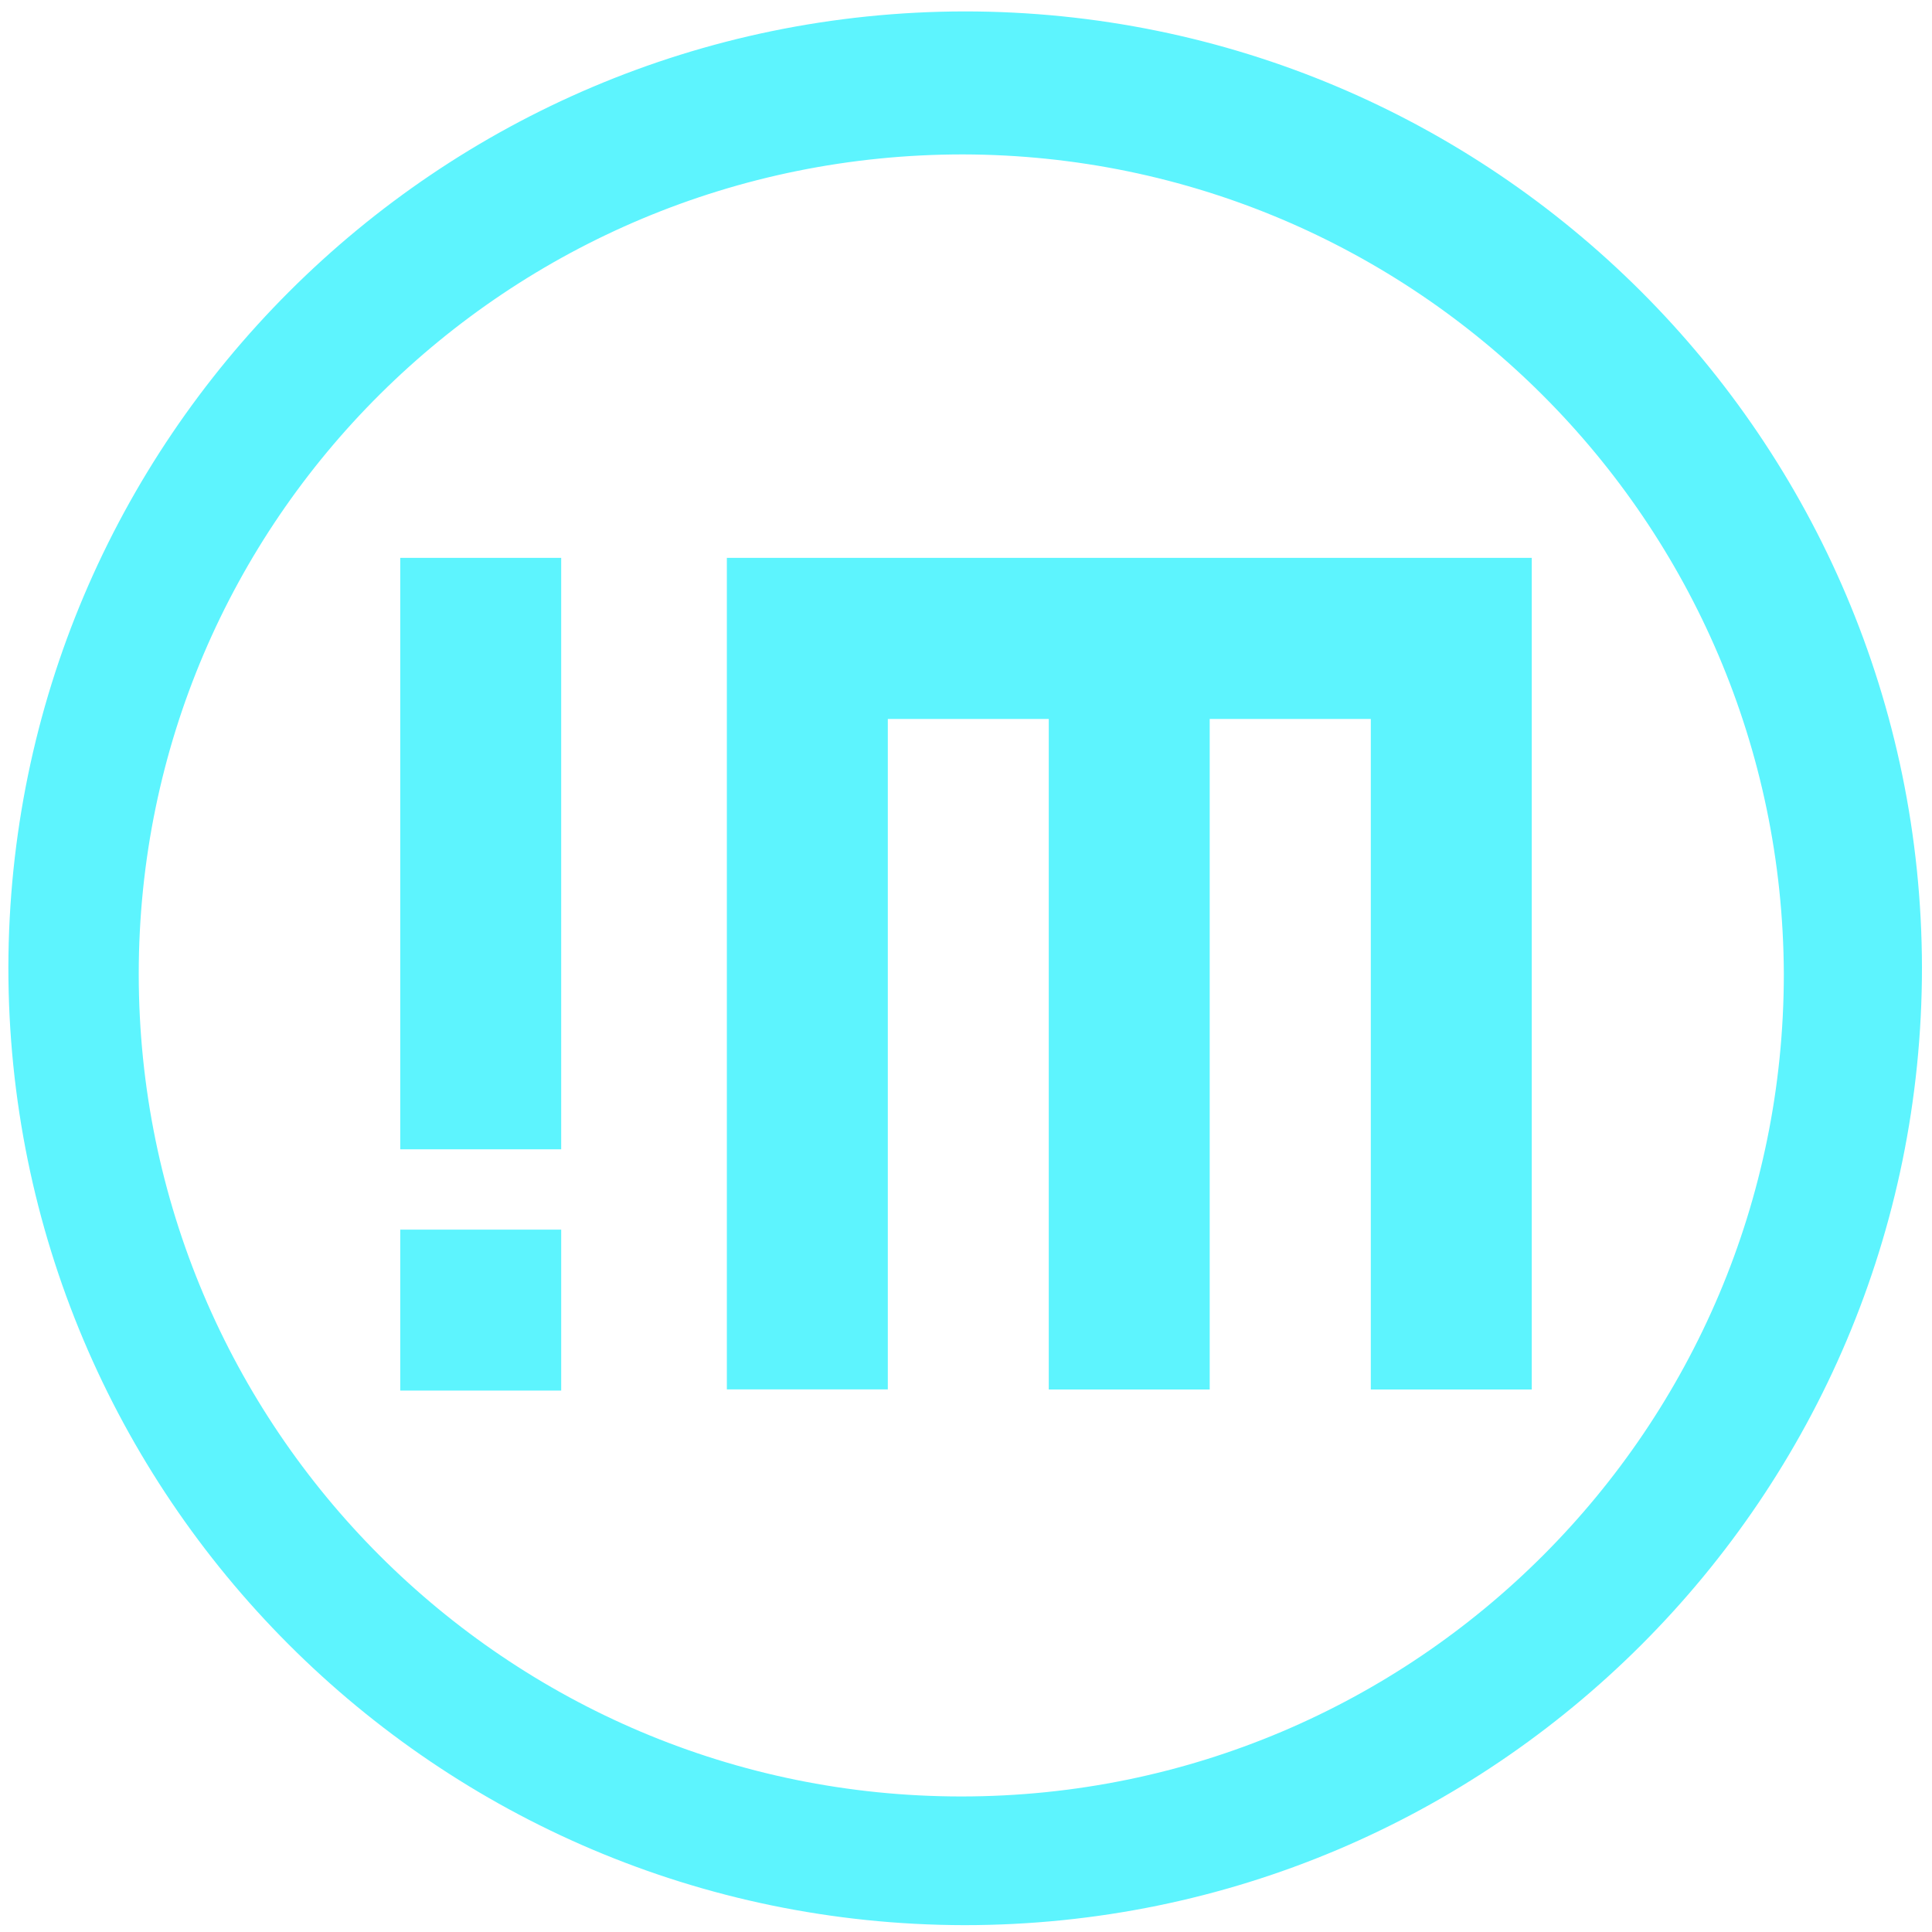 <?xml version="1.0" encoding="UTF-8" standalone="no"?>
<svg
   xmlns:dc="http://purl.org/dc/elements/1.1/"
   xmlns:cc="http://creativecommons.org/ns#"
   xmlns:rdf="http://www.w3.org/1999/02/22-rdf-syntax-ns#"
   xmlns:svg="http://www.w3.org/2000/svg"
   xmlns="http://www.w3.org/2000/svg"
   xmlns:sodipodi="http://sodipodi.sourceforge.net/DTD/sodipodi-0.dtd"
   xmlns:inkscape="http://www.inkscape.org/namespaces/inkscape"
   width="48"
   height="48"
   version="1.1"
   viewBox="0 0 12.7 12.7"
   id="svg4"
   sodipodi:docname="NoMachine-icon.svg"
   inkscape:version="0.92.4 (5da689c313, 2019-01-14)">
  <defs
     id="defs8" />
  <sodipodi:namedview
     pagecolor="#5DF4FE"
     bordercolor="#5DF4FE"
     borderopacity="1"
     objecttolerance="10"
     gridtolerance="10"
     guidetolerance="10"
     inkscape:pageopacity="0"
     inkscape:pageshadow="2"
     inkscape:window-width="1136"
     inkscape:window-height="480"
     id="namedview6"
     showgrid="false"
     inkscape:zoom="4.9166667"
     inkscape:cx="2.1355932"
     inkscape:cy="24"
     inkscape:window-x="0"
     inkscape:window-y="25"
     inkscape:window-maximized="0"
     inkscape:current-layer="svg4" />
  <path
     d="M 6.34,0.075 C 2.871,0.081 0.061,2.891 0.055,6.36 c -4.61e-6,3.472 2.812,6.289 6.284,6.295 3.477,0 6.295,-2.818 6.295,-6.295 C 12.628,2.887 9.812,0.075 6.34,0.075 Z M 6.329,1.015 c 2.974,0.006 5.386,2.413 5.397,5.387 0,2.987 -2.421,5.407 -5.407,5.407 -2.987,0 -5.407,-2.421 -5.407,-5.407 0,-2.987 2.431,-5.387 5.418,-5.387 z M 2.631,3.667 v 3.888 h 1.058 V 3.667 Z m 2.147,0 v 1.058 4.408 h 1.058 V 4.726 h 1.058 v 4.408 h 1.058 V 4.726 H 9.011 V 9.134 H 10.069 V 3.667 Z M 2.631,8.083 v 1.058 h 1.058 v -1.058 z"
     id="path2"
     inkscape:connector-curvature="0"
     style="fill:#5DF4FE;stroke-width:1.044" />
</svg>
